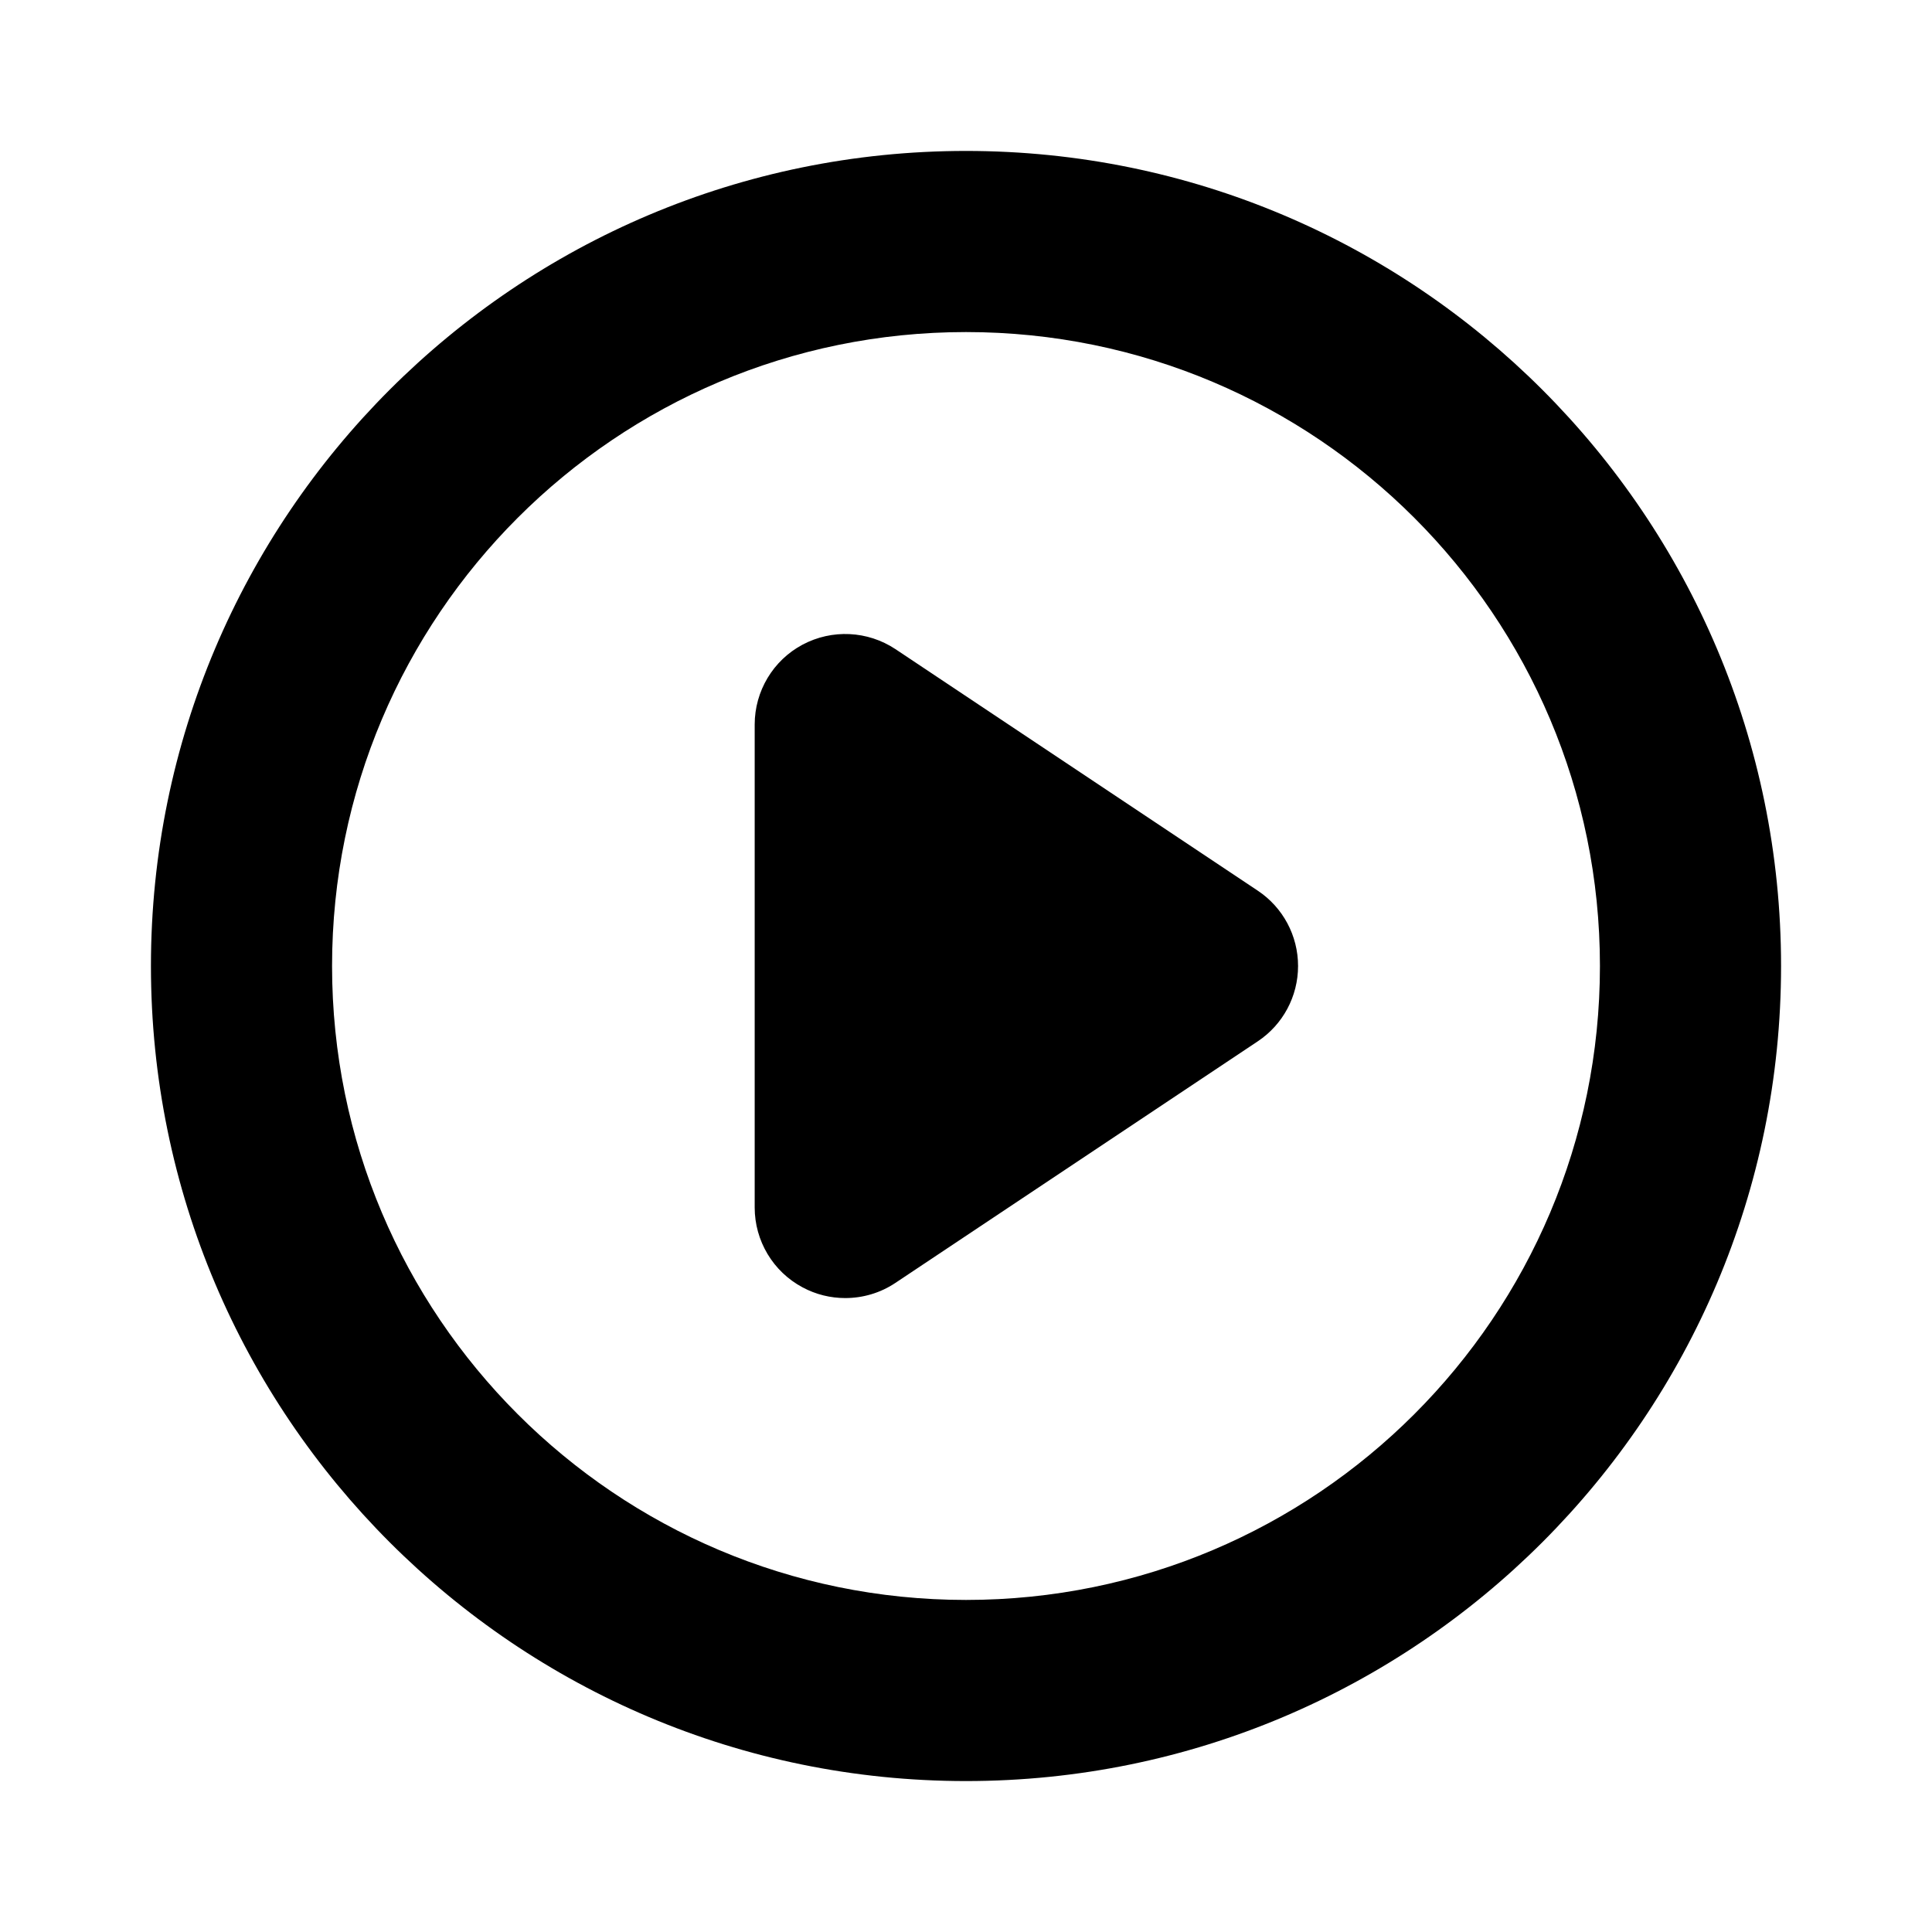 <svg xmlns="http://www.w3.org/2000/svg" width="16" height="16" viewBox="0 0 16 16">
  <g fill="none" fill-rule="evenodd">
    <polygon points="0 16 16 16 16 0 0 0"/>
    <path fill="#000" fill-rule="nonzero" d="M8,1.25 C11.727,1.25 14.75,4.273 14.75,8 C14.75,11.727 11.727,14.75 8,14.75 C4.273,14.75 1.25,11.727 1.25,8 C1.25,4.273 4.273,1.25 8,1.25 Z M8,2.75 C5.101,2.75 2.75,5.101 2.75,8 C2.75,10.899 5.101,13.25 8,13.25 C10.899,13.25 13.25,10.899 13.25,8 C13.25,5.101 10.899,2.75 8,2.75 Z M6.646,5.339 C6.89,5.209 7.185,5.223 7.416,5.376 L7.416,5.376 L10.416,7.376 C10.625,7.515 10.75,7.749 10.75,8 C10.75,8.251 10.625,8.485 10.416,8.624 L10.416,8.624 L7.416,10.624 C7.291,10.708 7.145,10.75 7,10.75 C6.879,10.75 6.757,10.721 6.646,10.661 C6.402,10.531 6.25,10.276 6.25,10 L6.25,10 L6.25,6 C6.25,5.724 6.402,5.469 6.646,5.339 Z"/>
  </g>
</svg>

